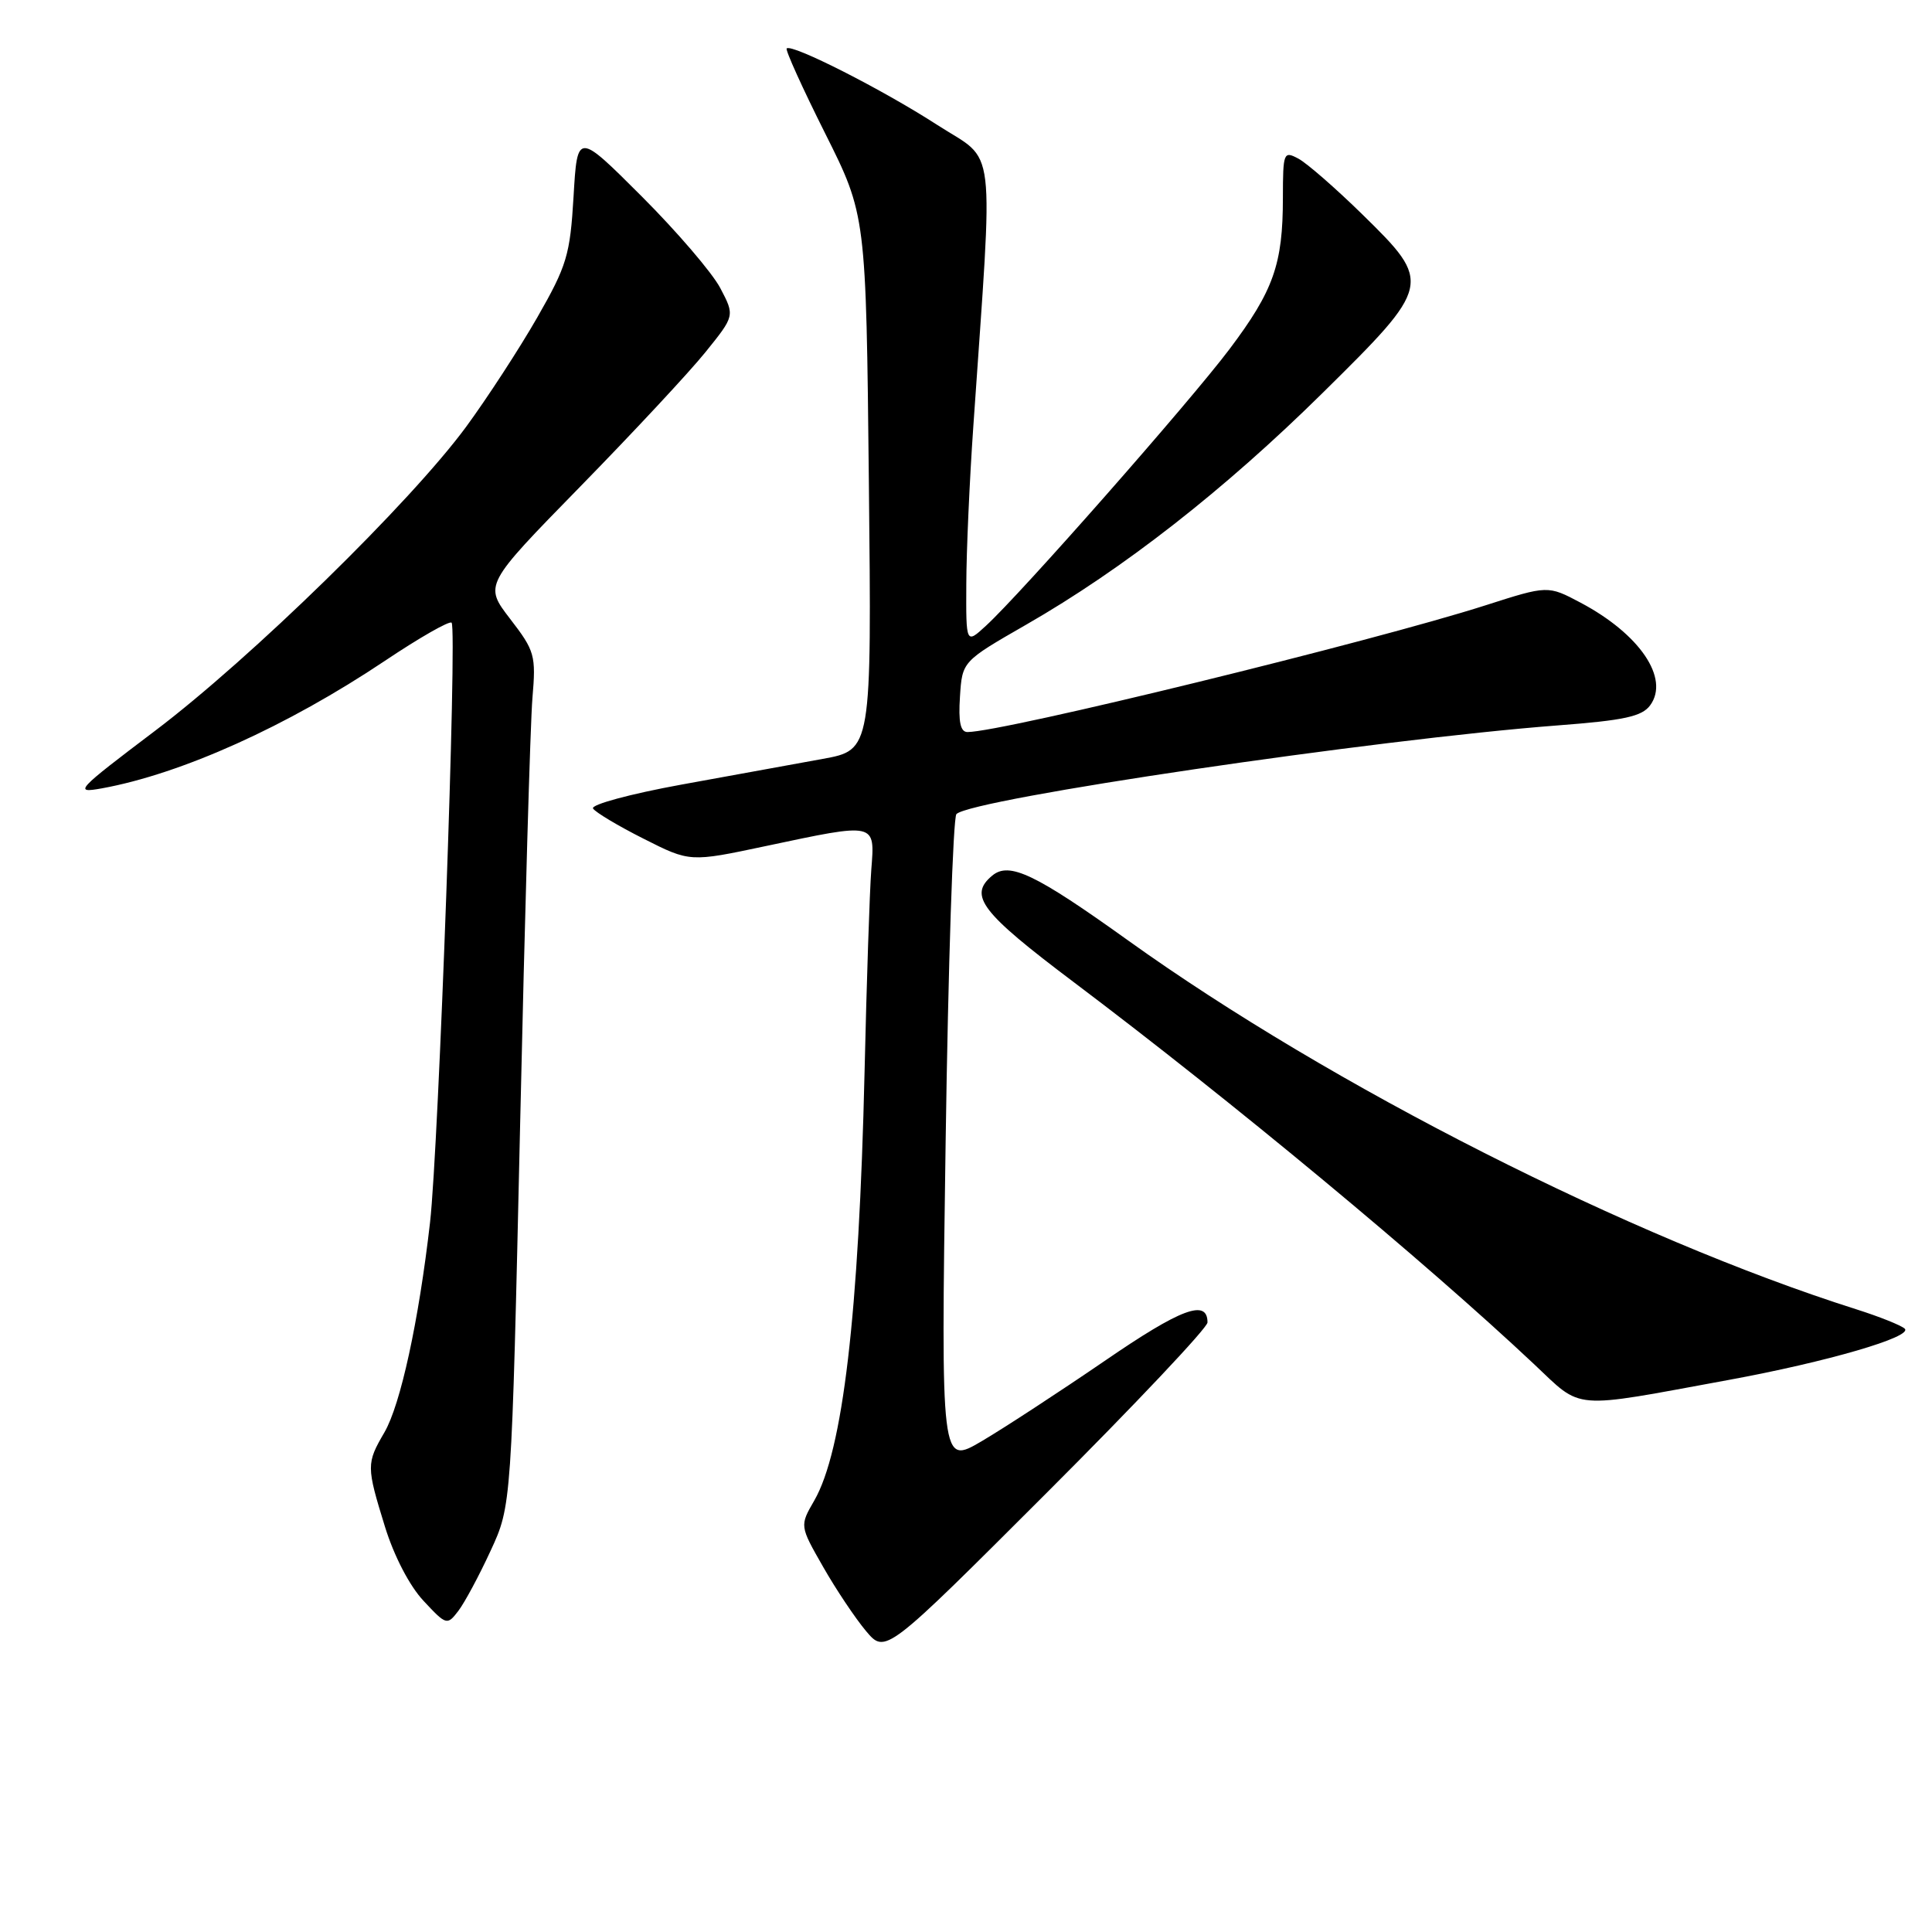 <?xml version="1.0" encoding="UTF-8" standalone="no"?>
<!DOCTYPE svg PUBLIC "-//W3C//DTD SVG 1.1//EN" "http://www.w3.org/Graphics/SVG/1.1/DTD/svg11.dtd" >
<svg xmlns="http://www.w3.org/2000/svg" xmlns:xlink="http://www.w3.org/1999/xlink" version="1.1" viewBox="0 0 256 256">
 <g >
 <path fill="currentColor"
d=" M 160.00 175.23 C 160.00 172.07 156.49 173.38 146.37 180.33 C 140.39 184.42 133.06 189.21 130.09 190.96 C 124.68 194.14 124.68 194.14 125.30 151.41 C 125.64 127.91 126.29 108.31 126.73 107.87 C 128.75 105.85 182.28 97.96 206.41 96.12 C 215.23 95.45 217.57 94.94 218.66 93.45 C 221.26 89.89 217.28 84.02 209.44 79.86 C 205.10 77.56 205.10 77.56 196.80 80.22 C 181.91 84.99 132.88 96.99 128.20 97.00 C 127.26 97.00 126.98 95.66 127.20 92.32 C 127.50 87.64 127.50 87.64 135.96 82.78 C 148.81 75.41 162.24 64.91 175.25 52.07 C 189.74 37.77 189.80 37.50 180.56 28.45 C 177.02 24.98 173.19 21.64 172.06 21.03 C 170.08 19.97 170.00 20.18 169.99 26.21 C 169.99 35.01 168.75 38.51 162.91 46.27 C 157.63 53.28 135.28 78.67 130.64 82.92 C 128.00 85.35 128.00 85.35 128.04 77.42 C 128.05 73.07 128.47 63.65 128.97 56.50 C 131.64 17.70 132.12 21.68 124.17 16.54 C 116.95 11.87 104.91 5.76 104.24 6.42 C 104.04 6.62 106.33 11.67 109.32 17.64 C 114.76 28.50 114.76 28.50 115.13 63.94 C 115.50 99.38 115.50 99.38 109.00 100.56 C 105.42 101.21 96.99 102.74 90.26 103.97 C 83.52 105.20 78.27 106.62 78.58 107.13 C 78.89 107.63 81.91 109.44 85.29 111.14 C 91.42 114.24 91.42 114.24 101.46 112.11 C 116.18 108.99 115.94 108.93 115.45 115.25 C 115.23 118.14 114.83 130.18 114.56 142.00 C 113.81 174.20 111.69 192.25 107.89 198.84 C 105.96 202.18 105.96 202.18 109.07 207.62 C 110.78 210.62 113.34 214.44 114.75 216.12 C 117.32 219.17 117.32 219.17 138.66 197.84 C 150.40 186.11 160.00 175.94 160.00 175.23 Z  M 65.00 205.50 C 67.78 199.50 67.78 199.50 68.92 149.00 C 69.54 121.22 70.27 95.80 70.55 92.50 C 71.03 86.84 70.87 86.25 67.60 82.01 C 64.14 77.51 64.14 77.51 76.85 64.51 C 83.85 57.35 91.33 49.33 93.47 46.67 C 97.37 41.84 97.37 41.84 95.44 38.17 C 94.38 36.15 89.69 30.68 85.01 26.00 C 76.50 17.50 76.50 17.50 76.00 26.02 C 75.54 33.79 75.12 35.20 71.18 42.08 C 68.80 46.23 64.56 52.74 61.76 56.56 C 54.37 66.60 33.25 87.24 20.50 96.87 C 10.08 104.75 9.72 105.14 13.50 104.46 C 24.05 102.54 38.05 96.23 50.99 87.57 C 55.57 84.50 59.56 82.22 59.84 82.51 C 60.60 83.27 58.13 151.97 56.98 162.00 C 55.49 175.04 53.07 186.15 50.93 189.81 C 48.54 193.91 48.54 194.30 51.01 202.30 C 52.21 206.18 54.27 210.15 56.12 212.12 C 59.13 215.35 59.25 215.39 60.72 213.47 C 61.55 212.39 63.48 208.80 65.00 205.50 Z  M 229.00 182.86 C 242.09 180.46 253.55 177.12 252.38 176.05 C 251.90 175.61 249.03 174.46 246.00 173.50 C 216.14 164.04 176.41 143.92 149.50 124.63 C 137.17 115.79 133.73 114.15 131.48 116.02 C 128.29 118.67 129.97 120.87 142.25 130.12 C 163.36 146.03 188.69 167.05 203.24 180.73 C 209.79 186.89 207.93 186.73 229.00 182.86 Z "/>
</g>
</svg>
